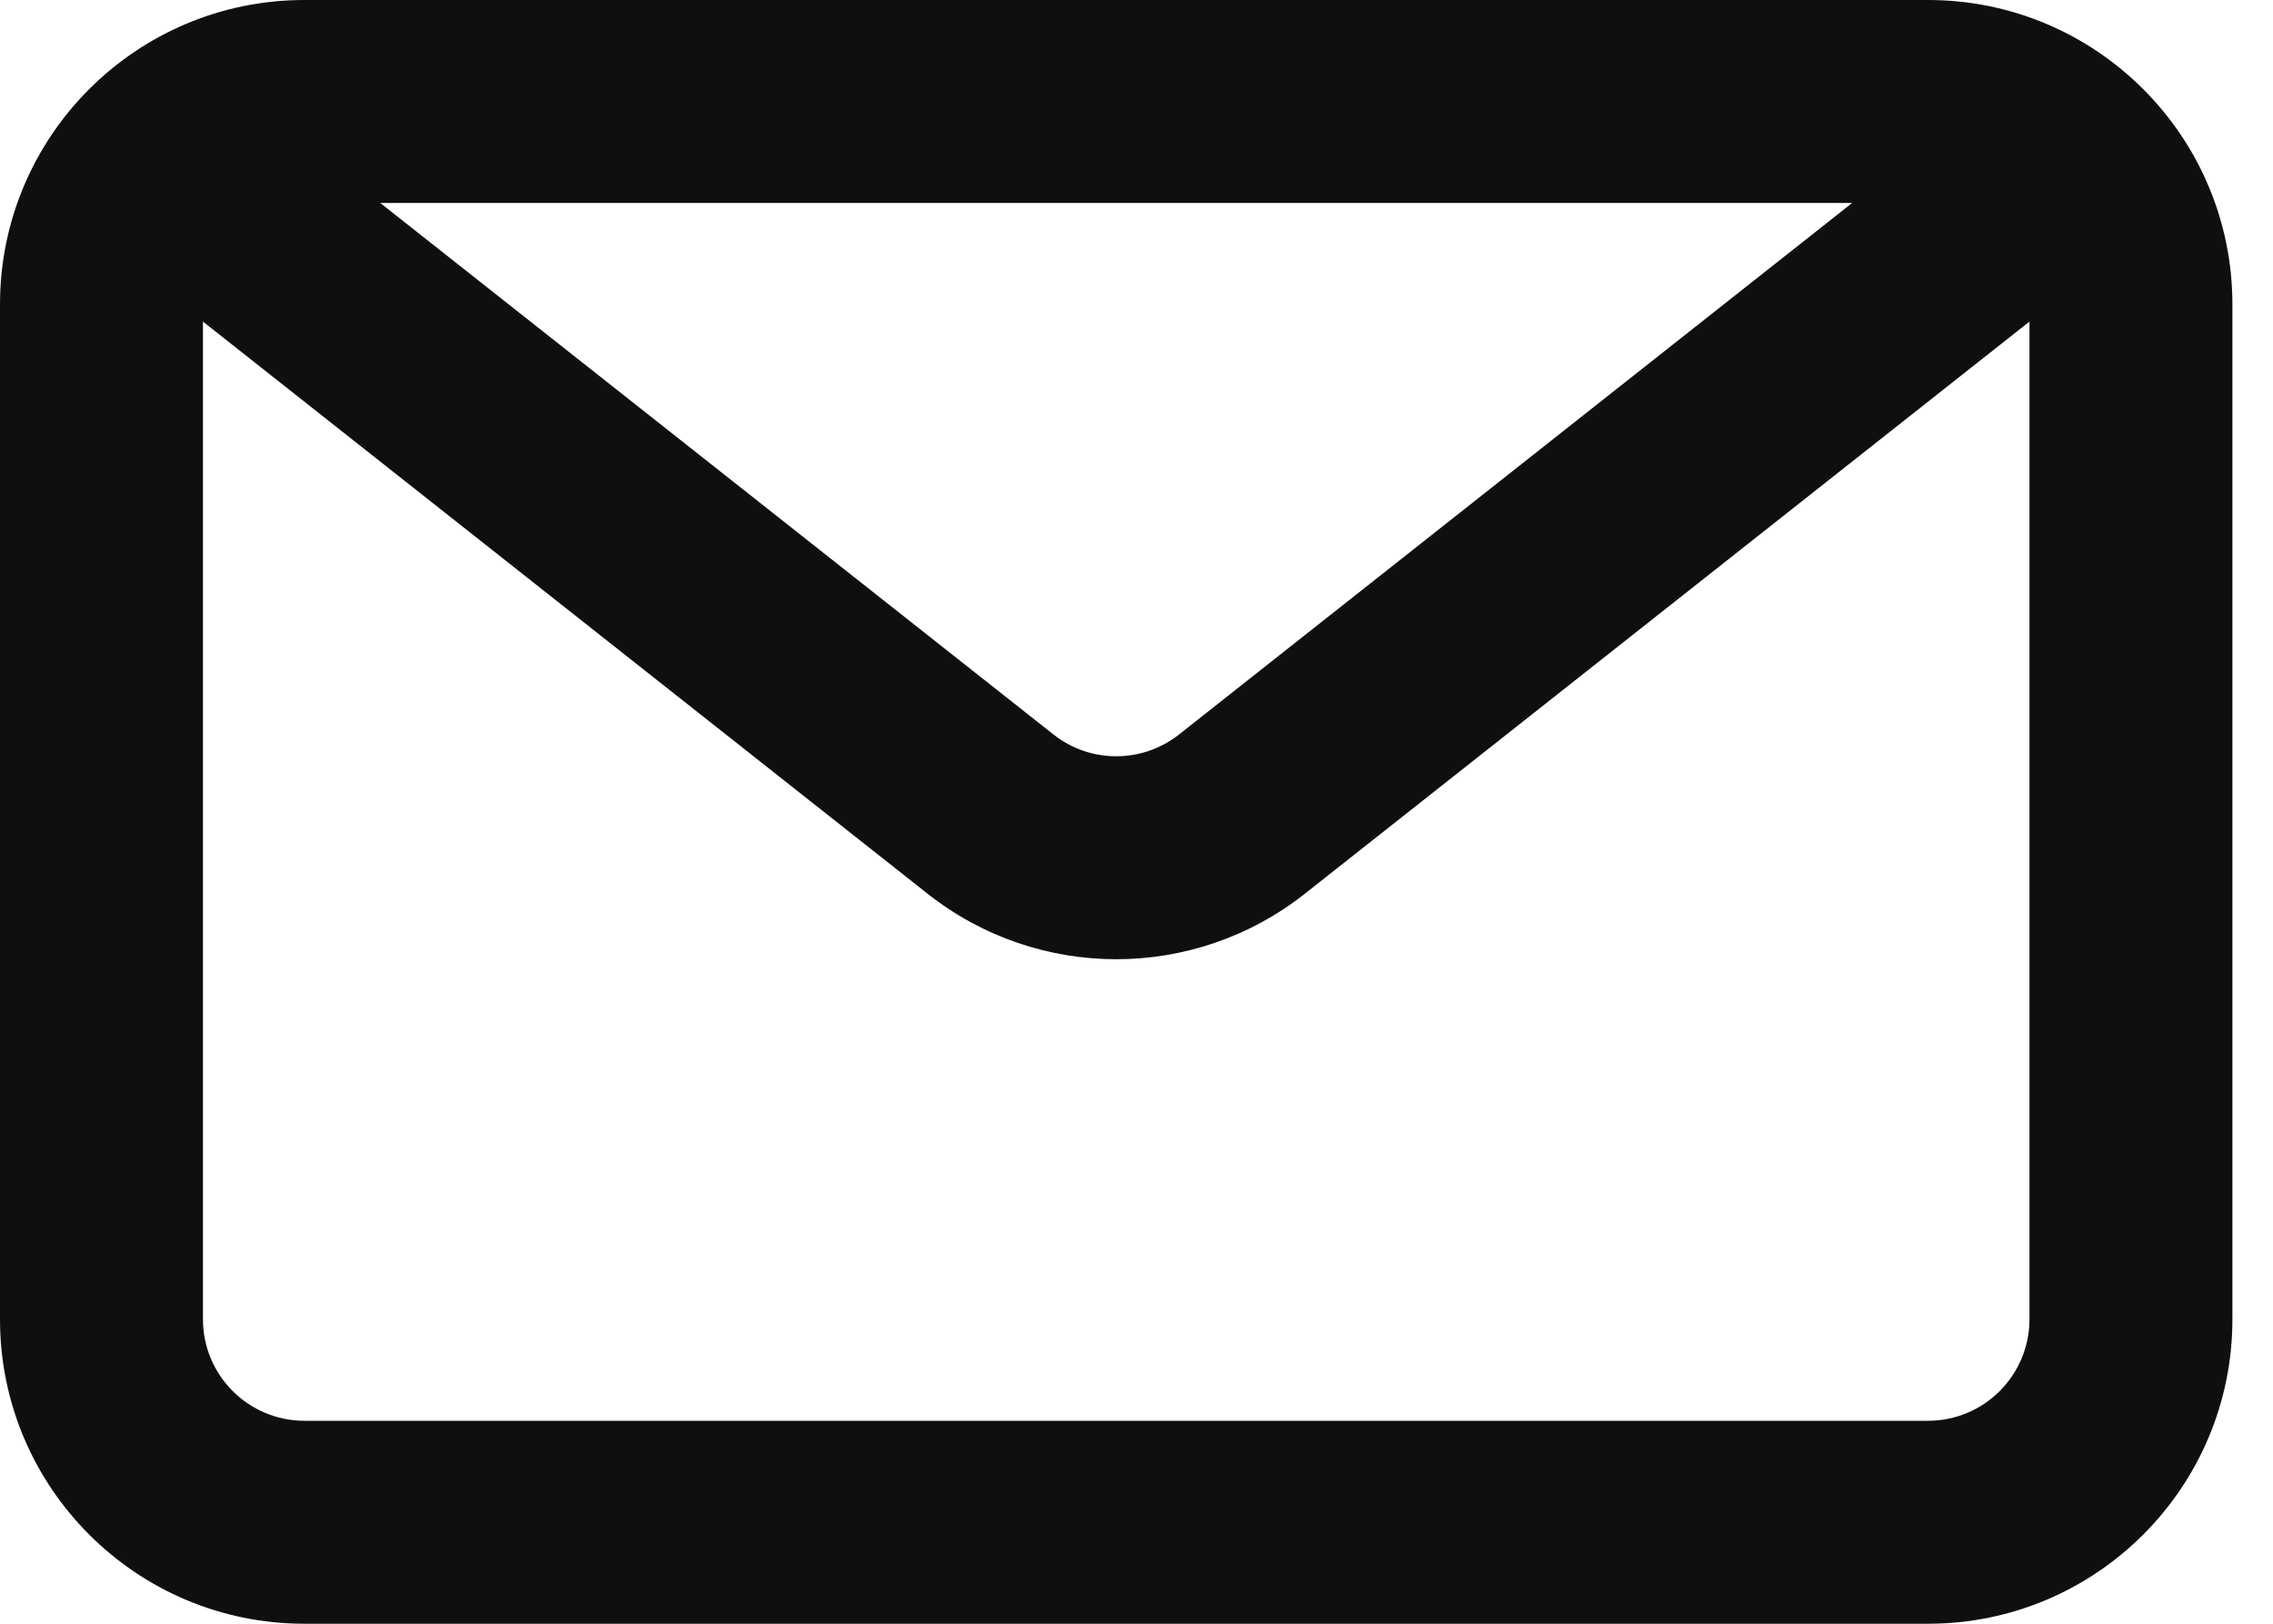 <svg width="28" height="20" viewBox="0 0 28 20" fill="none" xmlns="http://www.w3.org/2000/svg">
<path fill-rule="evenodd" clip-rule="evenodd" d="M23.75 0C25.821 0 27.5 1.679 27.5 3.75V16.25C27.5 18.321 25.821 20 23.75 20H3.75C1.679 20 0 18.321 0 16.25V3.75C0 1.679 1.679 0 3.75 0H23.75ZM22.816 2.5H4.684L12.976 9.046C13.43 9.405 14.07 9.405 14.525 9.046L22.816 2.5ZM2.5 3.961V16.25C2.5 16.94 3.06 17.5 3.75 17.5H23.75C24.44 17.5 25 16.94 25 16.25V3.961L16.074 11.008C14.711 12.084 12.789 12.084 11.426 11.008L2.5 3.961Z" fill="#0F0F0F"/>
</svg>
